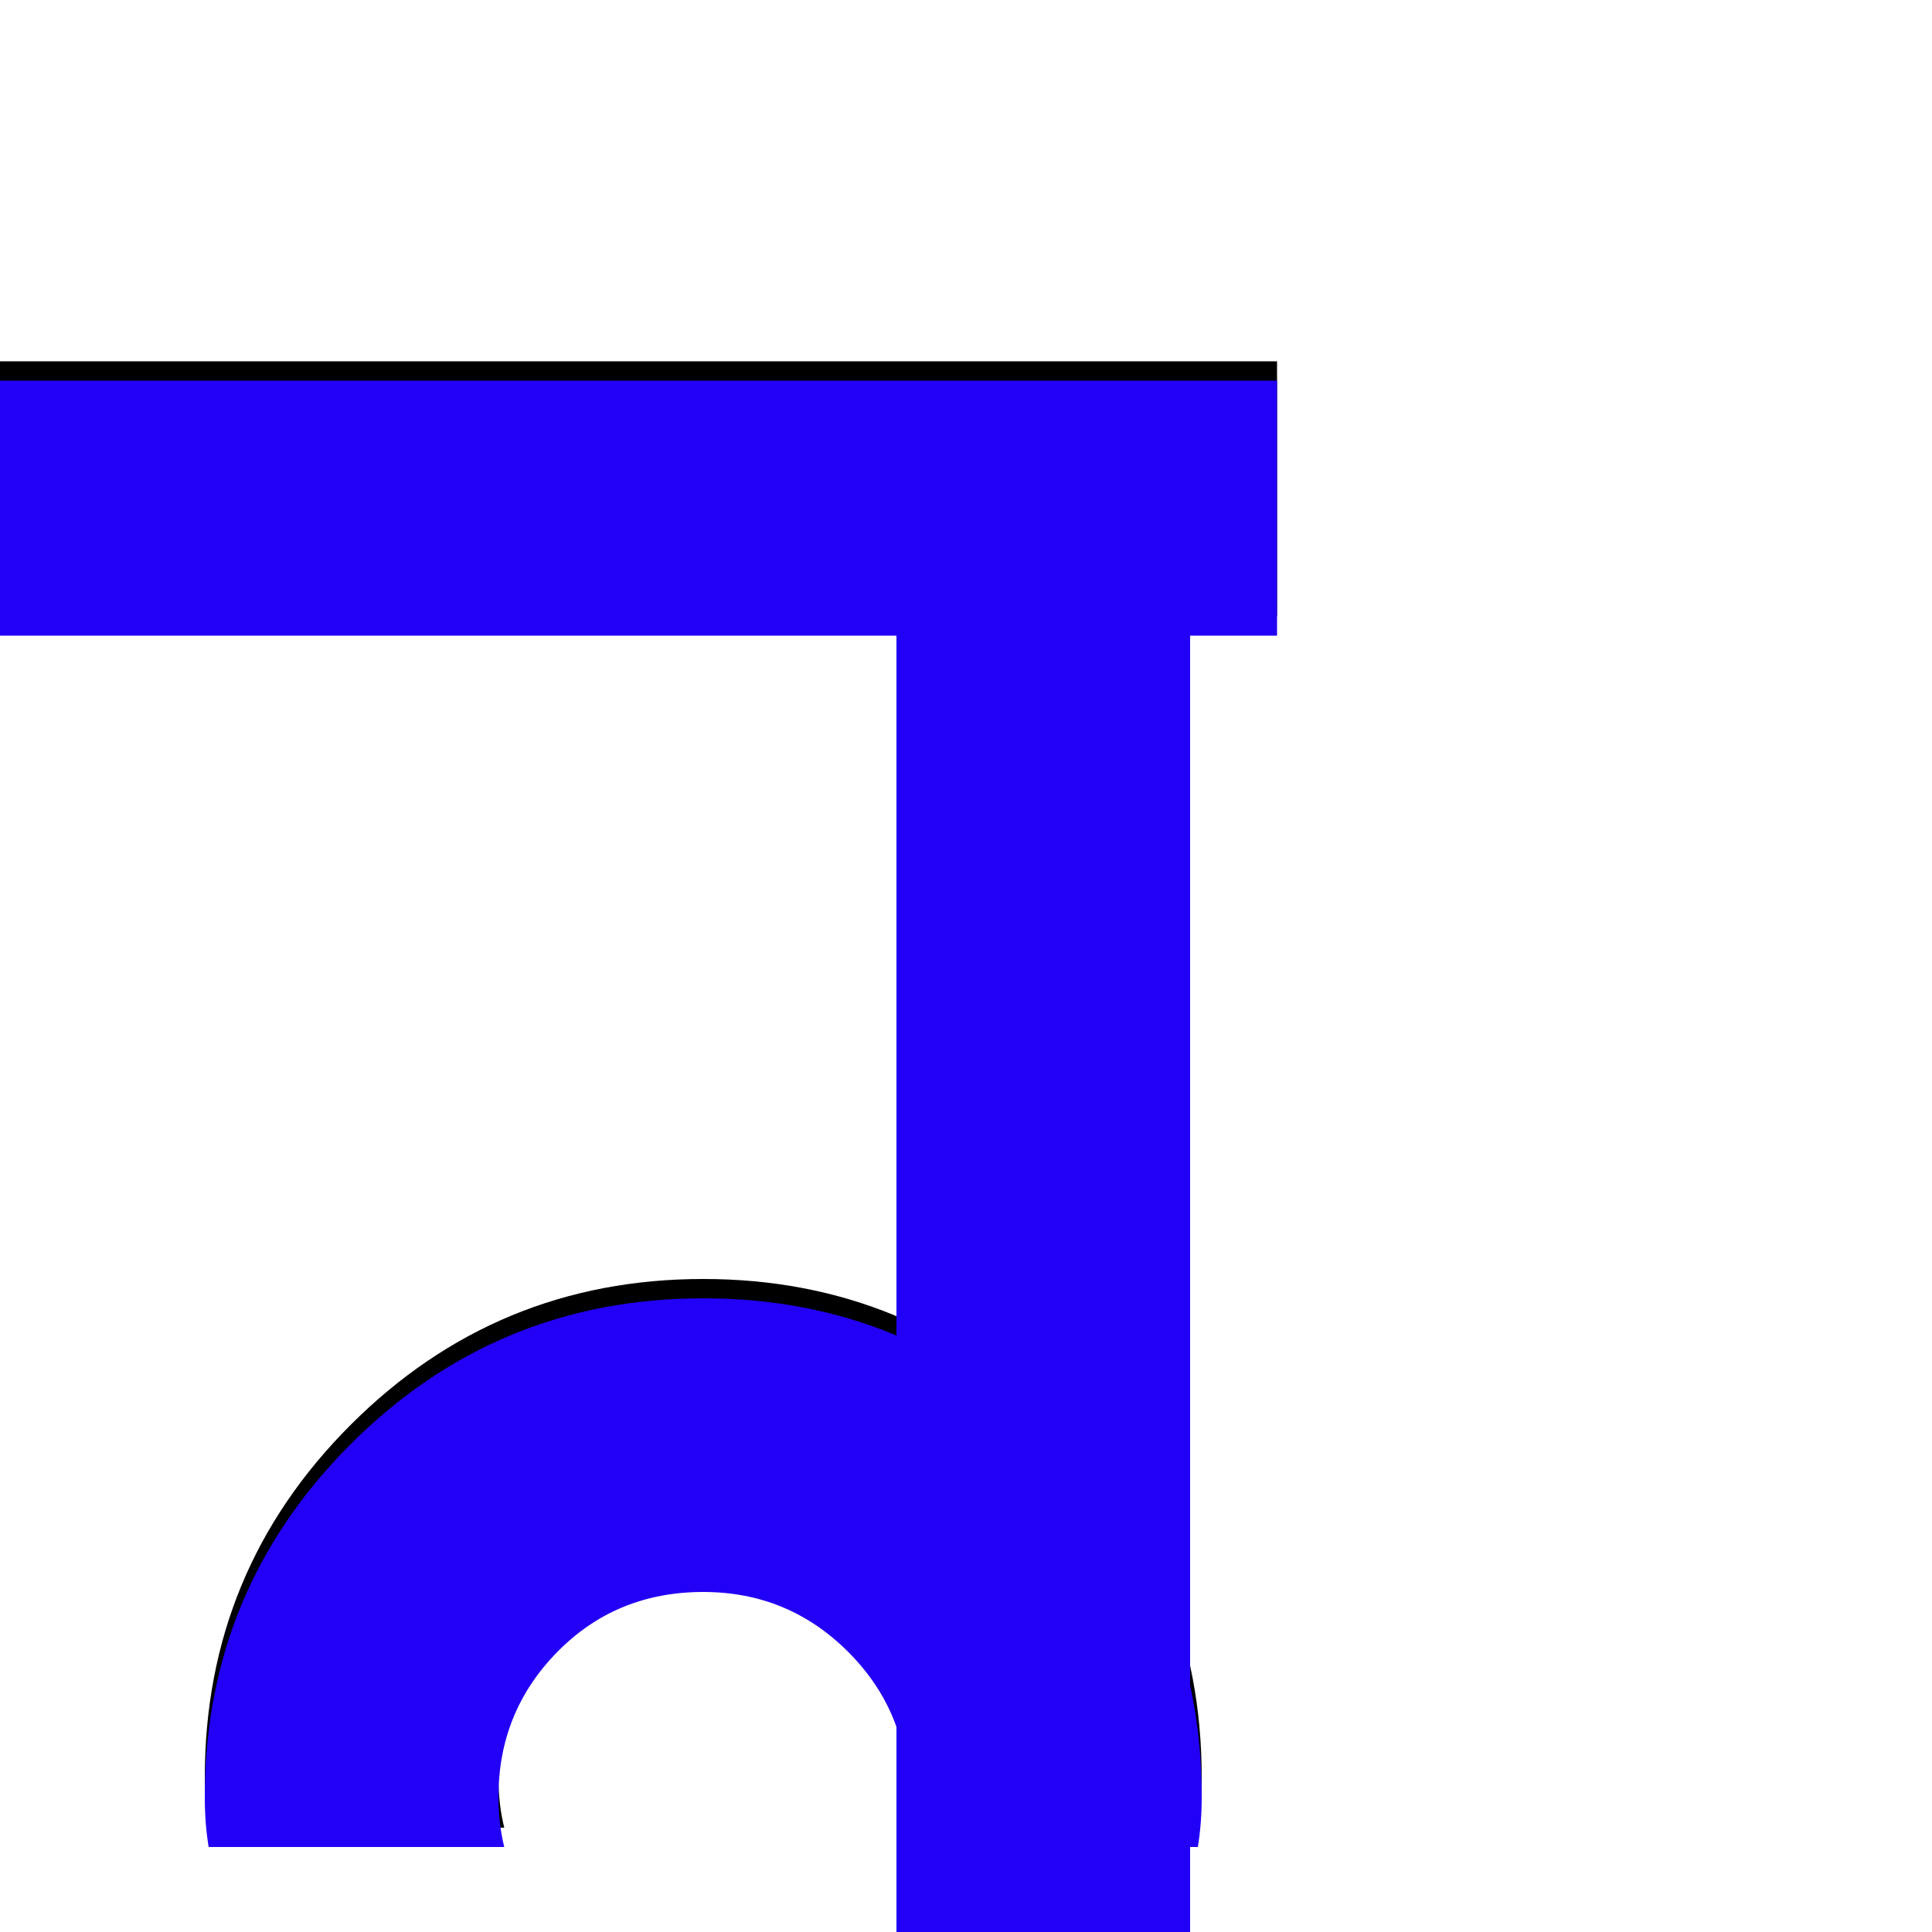 <svg xmlns="http://www.w3.org/2000/svg" viewBox="0 -1000 1000 1000">
	<path fill="#000000" d="M108 -54Q106 -66 106 -80Q106 -187 181.5 -262.5Q257 -338 364 -338Q471 -338 546.5 -262.5Q622 -187 622 -80Q622 -66 620 -54H467Q470 -66 470 -80Q470 -124 439 -155Q408 -186 364 -186Q319 -186 288.5 -155Q258 -124 258 -80Q258 -66 261 -54ZM661 -813V-681H0V-813ZM464 -813H616V-8H464Z"/>
	<path fill="#2200f5" d="M108 -44Q106 -56 106 -70Q106 -177 181.5 -252.5Q257 -328 364 -328Q471 -328 546.5 -252.5Q622 -177 622 -70Q622 -56 620 -44H467Q470 -56 470 -70Q470 -114 439 -145Q408 -176 364 -176Q319 -176 288.5 -145Q258 -114 258 -70Q258 -56 261 -44ZM661 -803V-671H0V-803ZM464 -803H616V2H464Z"/>
</svg>